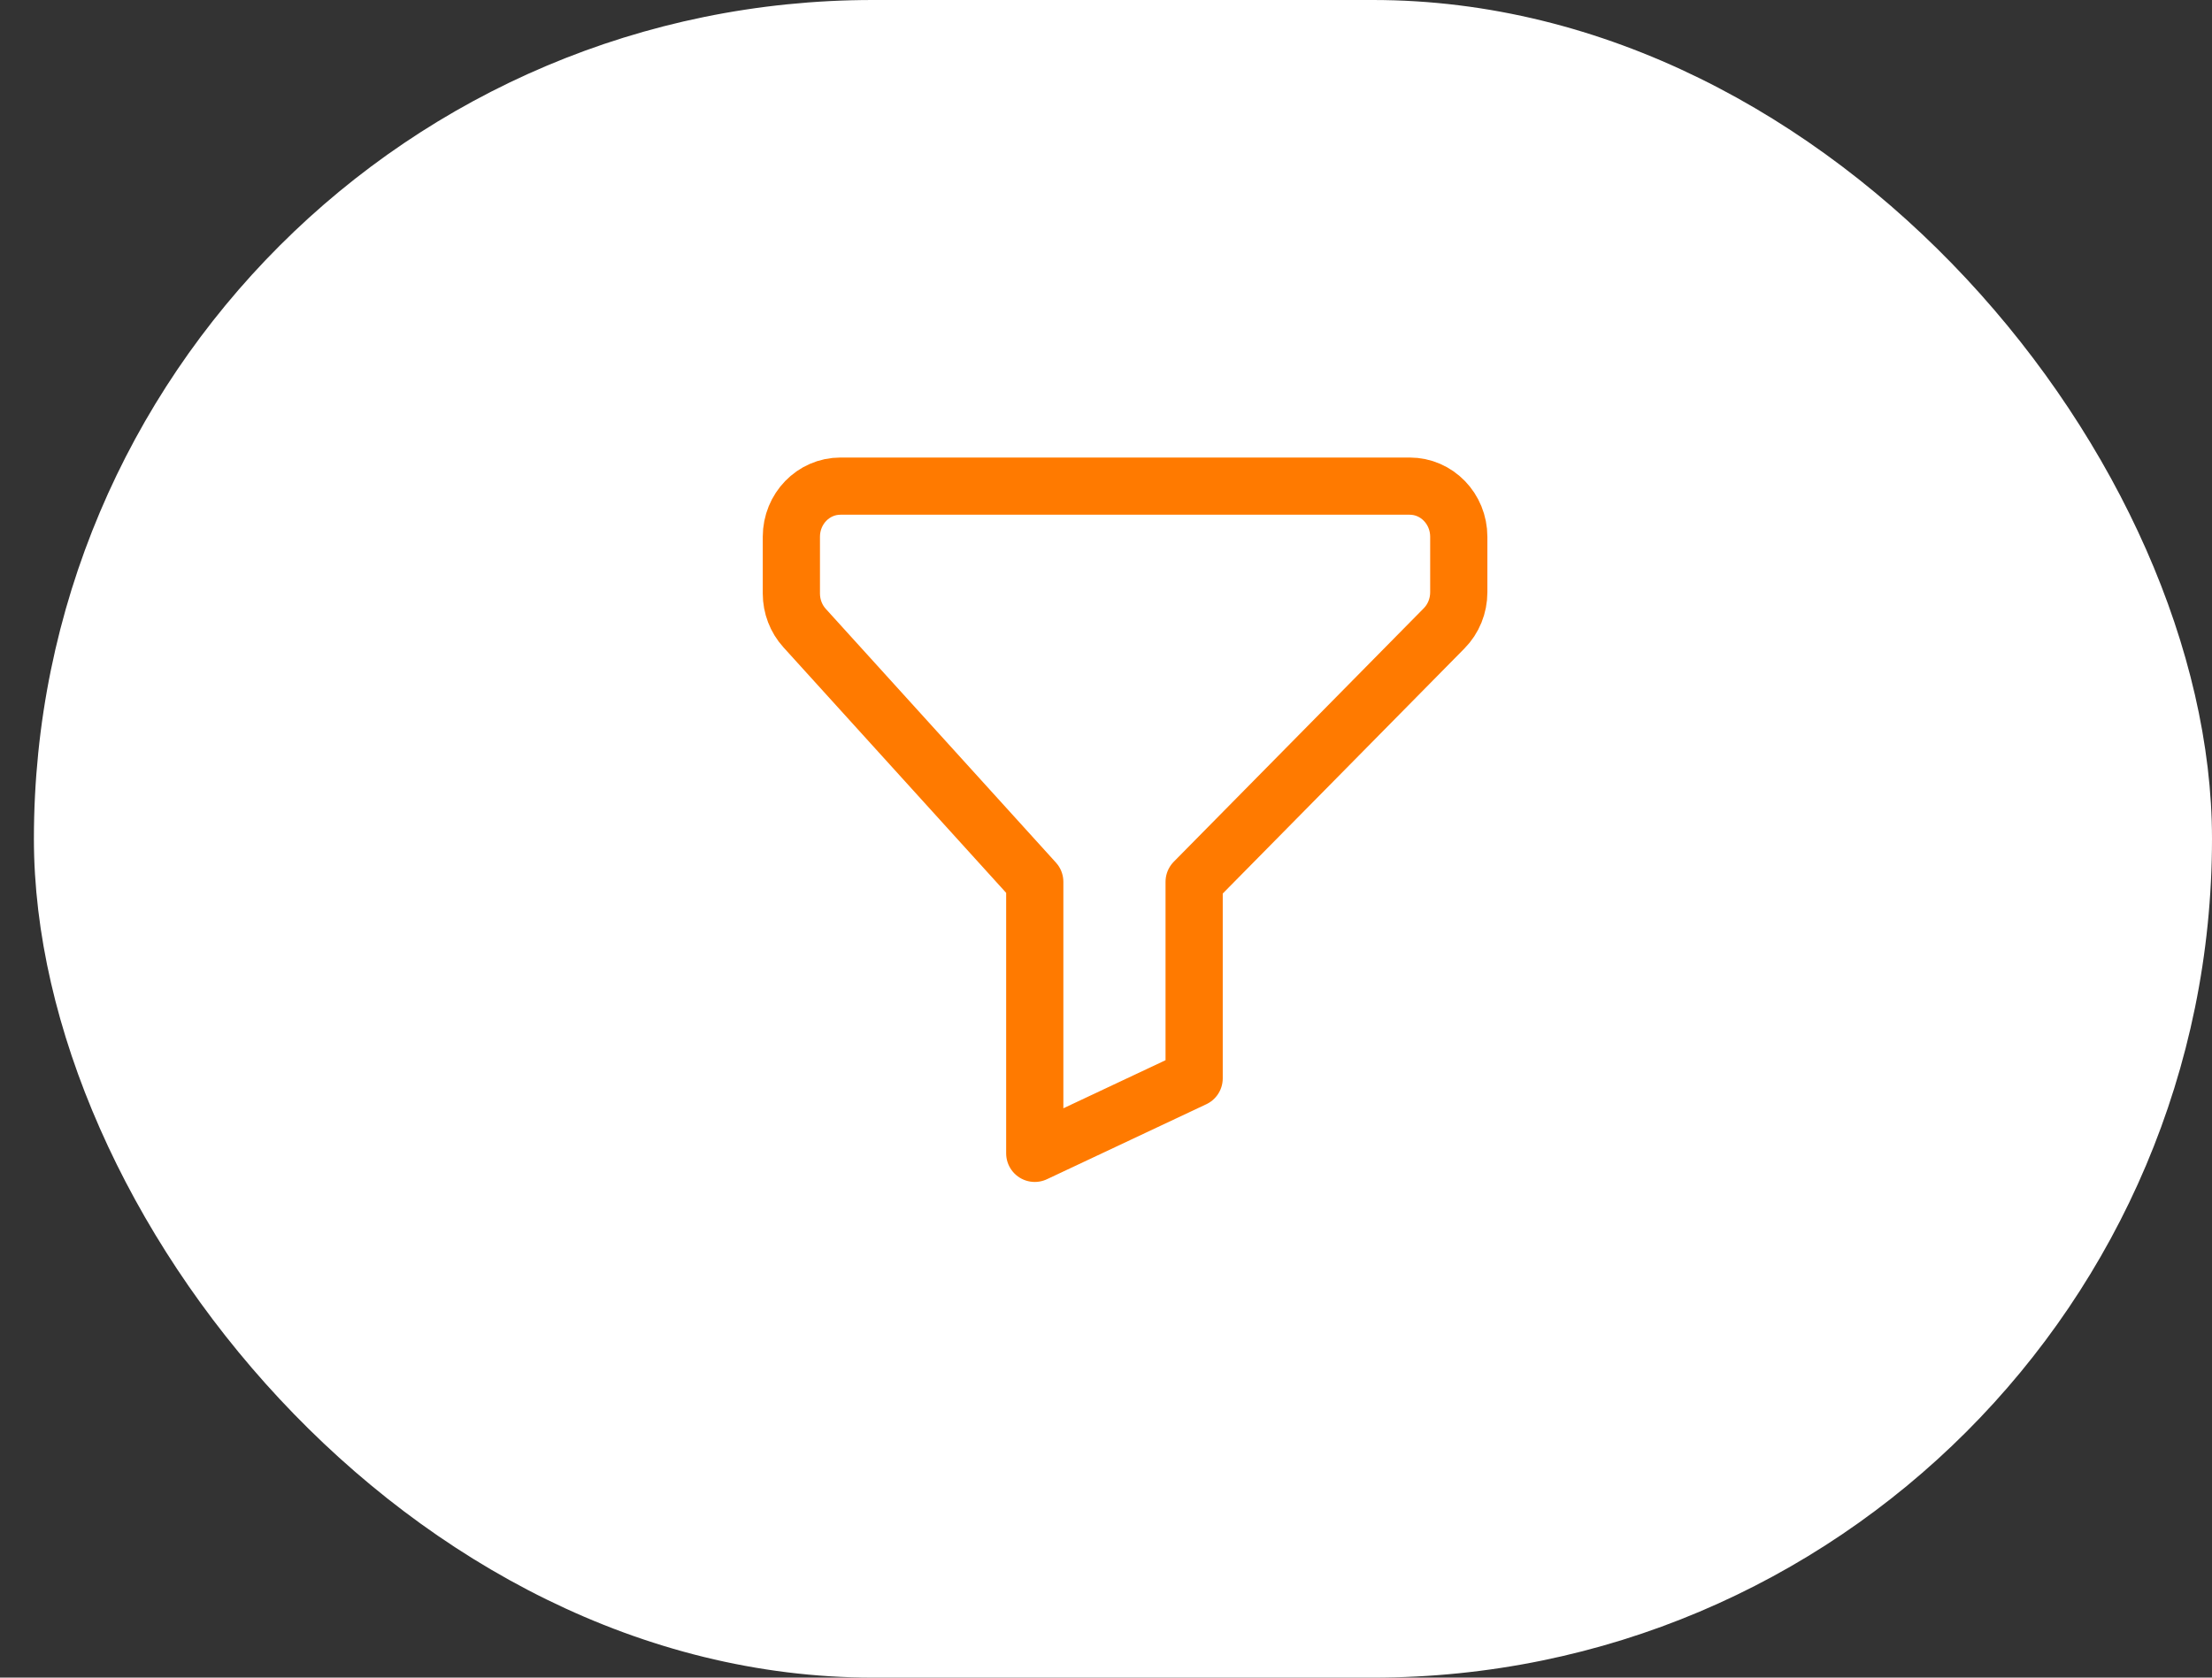 <svg width="58" height="44" viewBox="0 0 58 44" fill="none" xmlns="http://www.w3.org/2000/svg">
    <rect x="0" y="0" width="58" height="44" fill="#333333" stroke="none"/>
    <rect x="0.889" width="57.111" height="44" rx="22" fill="white"/>
    <g clip-path="url(#clip0_17_3517)">
        <path fill-rule="evenodd" clip-rule="evenodd"
              d="M27.132 30.25L31.311 28.283V23.128L37.864 16.482C38.111 16.233 38.25 15.891 38.25 15.533V14.078C38.25 13.344 37.674 12.75 36.963 12.75H22.037C21.326 12.75 20.75 13.344 20.75 14.078V15.566C20.75 15.904 20.874 16.228 21.098 16.474L27.132 23.128V30.25Z"
              stroke="#FF7A00" stroke-width="1.5" stroke-linecap="round" stroke-linejoin="round"/>
    </g>
    <defs>
        <clipPath id="clip0_17_3517">
            <rect width="21.111" height="20" fill="white" transform="translate(18.889 12)"/>
        </clipPath>
    </defs>
</svg>